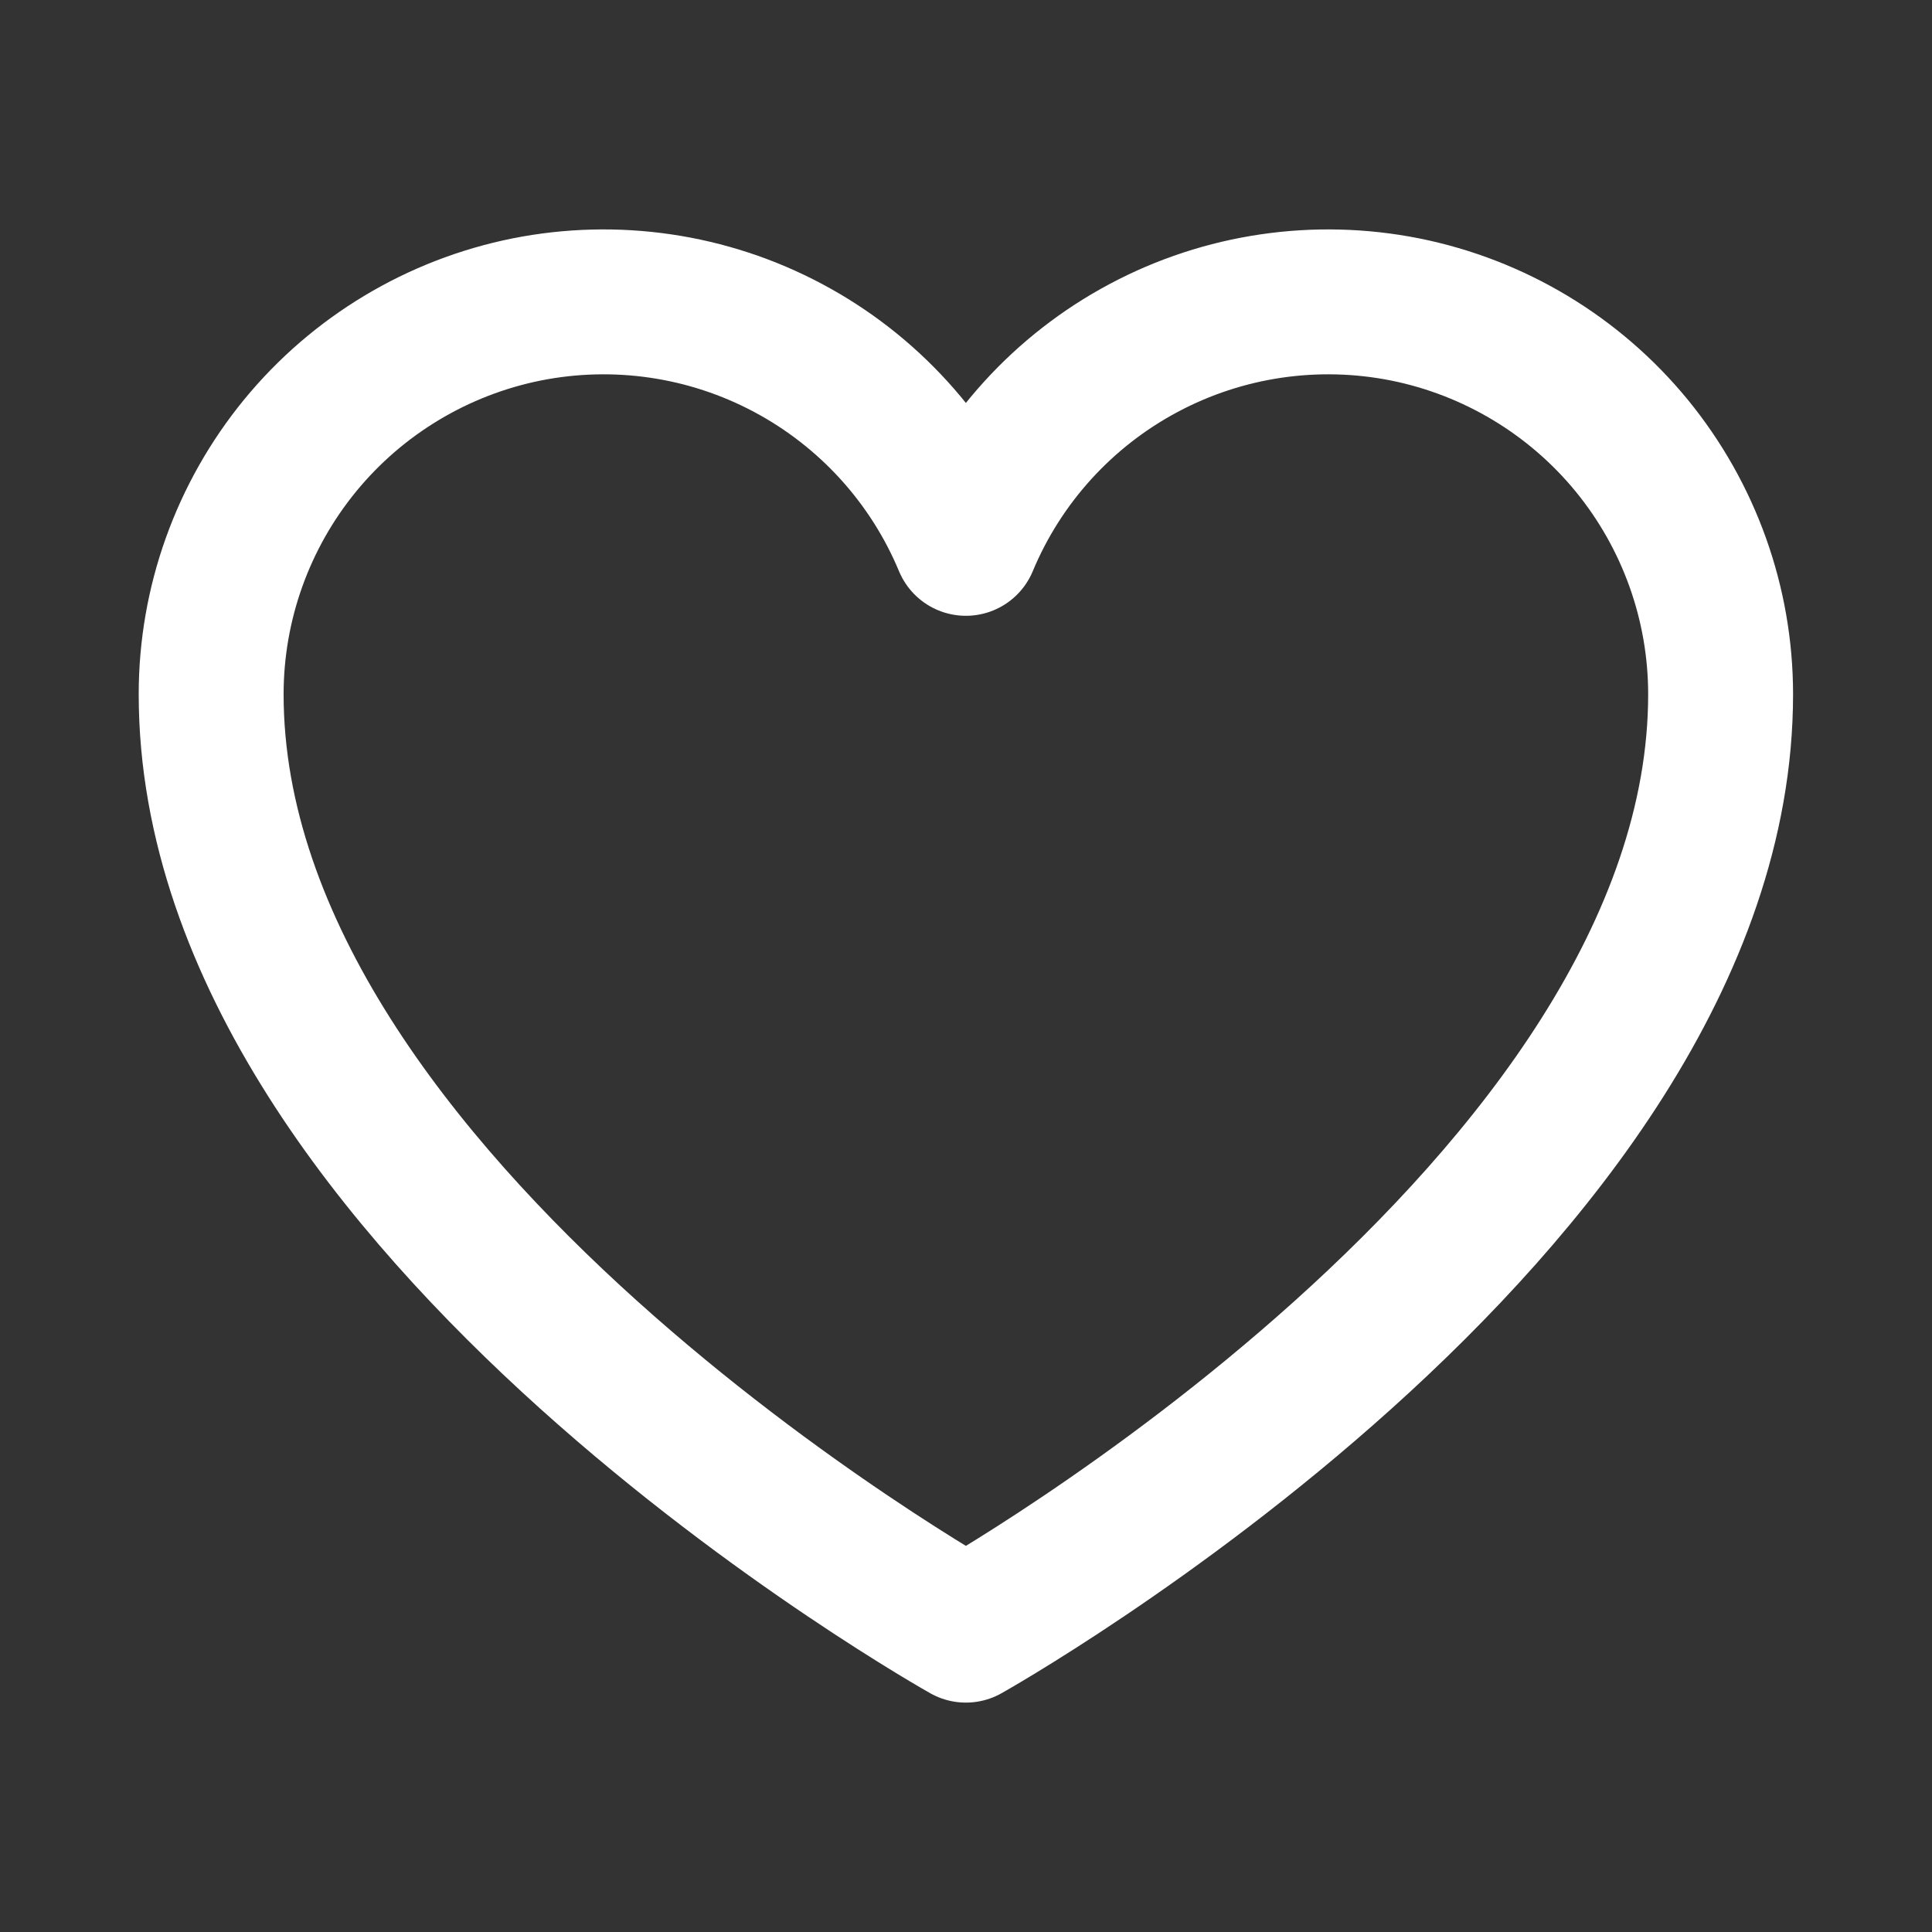 <svg width="17" height="17" viewBox="0 0 17 17" fill="none" xmlns="http://www.w3.org/2000/svg">
<rect x="0" y="0" width="17" height="17" fill="#333333" stroke="none"/>
<path d="M8.499 14.344C8.499 14.344 1.858 10.625 1.858 6.109C1.858 5.311 2.135 4.538 2.641 3.92C3.147 3.303 3.852 2.88 4.634 2.723C5.417 2.567 6.23 2.686 6.935 3.062C7.639 3.437 8.192 4.044 8.499 4.781C8.806 4.044 9.359 3.437 10.063 3.062C10.768 2.686 11.581 2.567 12.364 2.723C13.146 2.88 13.851 3.303 14.357 3.92C14.863 4.538 15.14 5.311 15.14 6.109C15.14 10.625 8.499 14.344 8.499 14.344Z" stroke="white" stroke-width="1.275" stroke-linecap="round" stroke-linejoin="round"/>
</svg>
